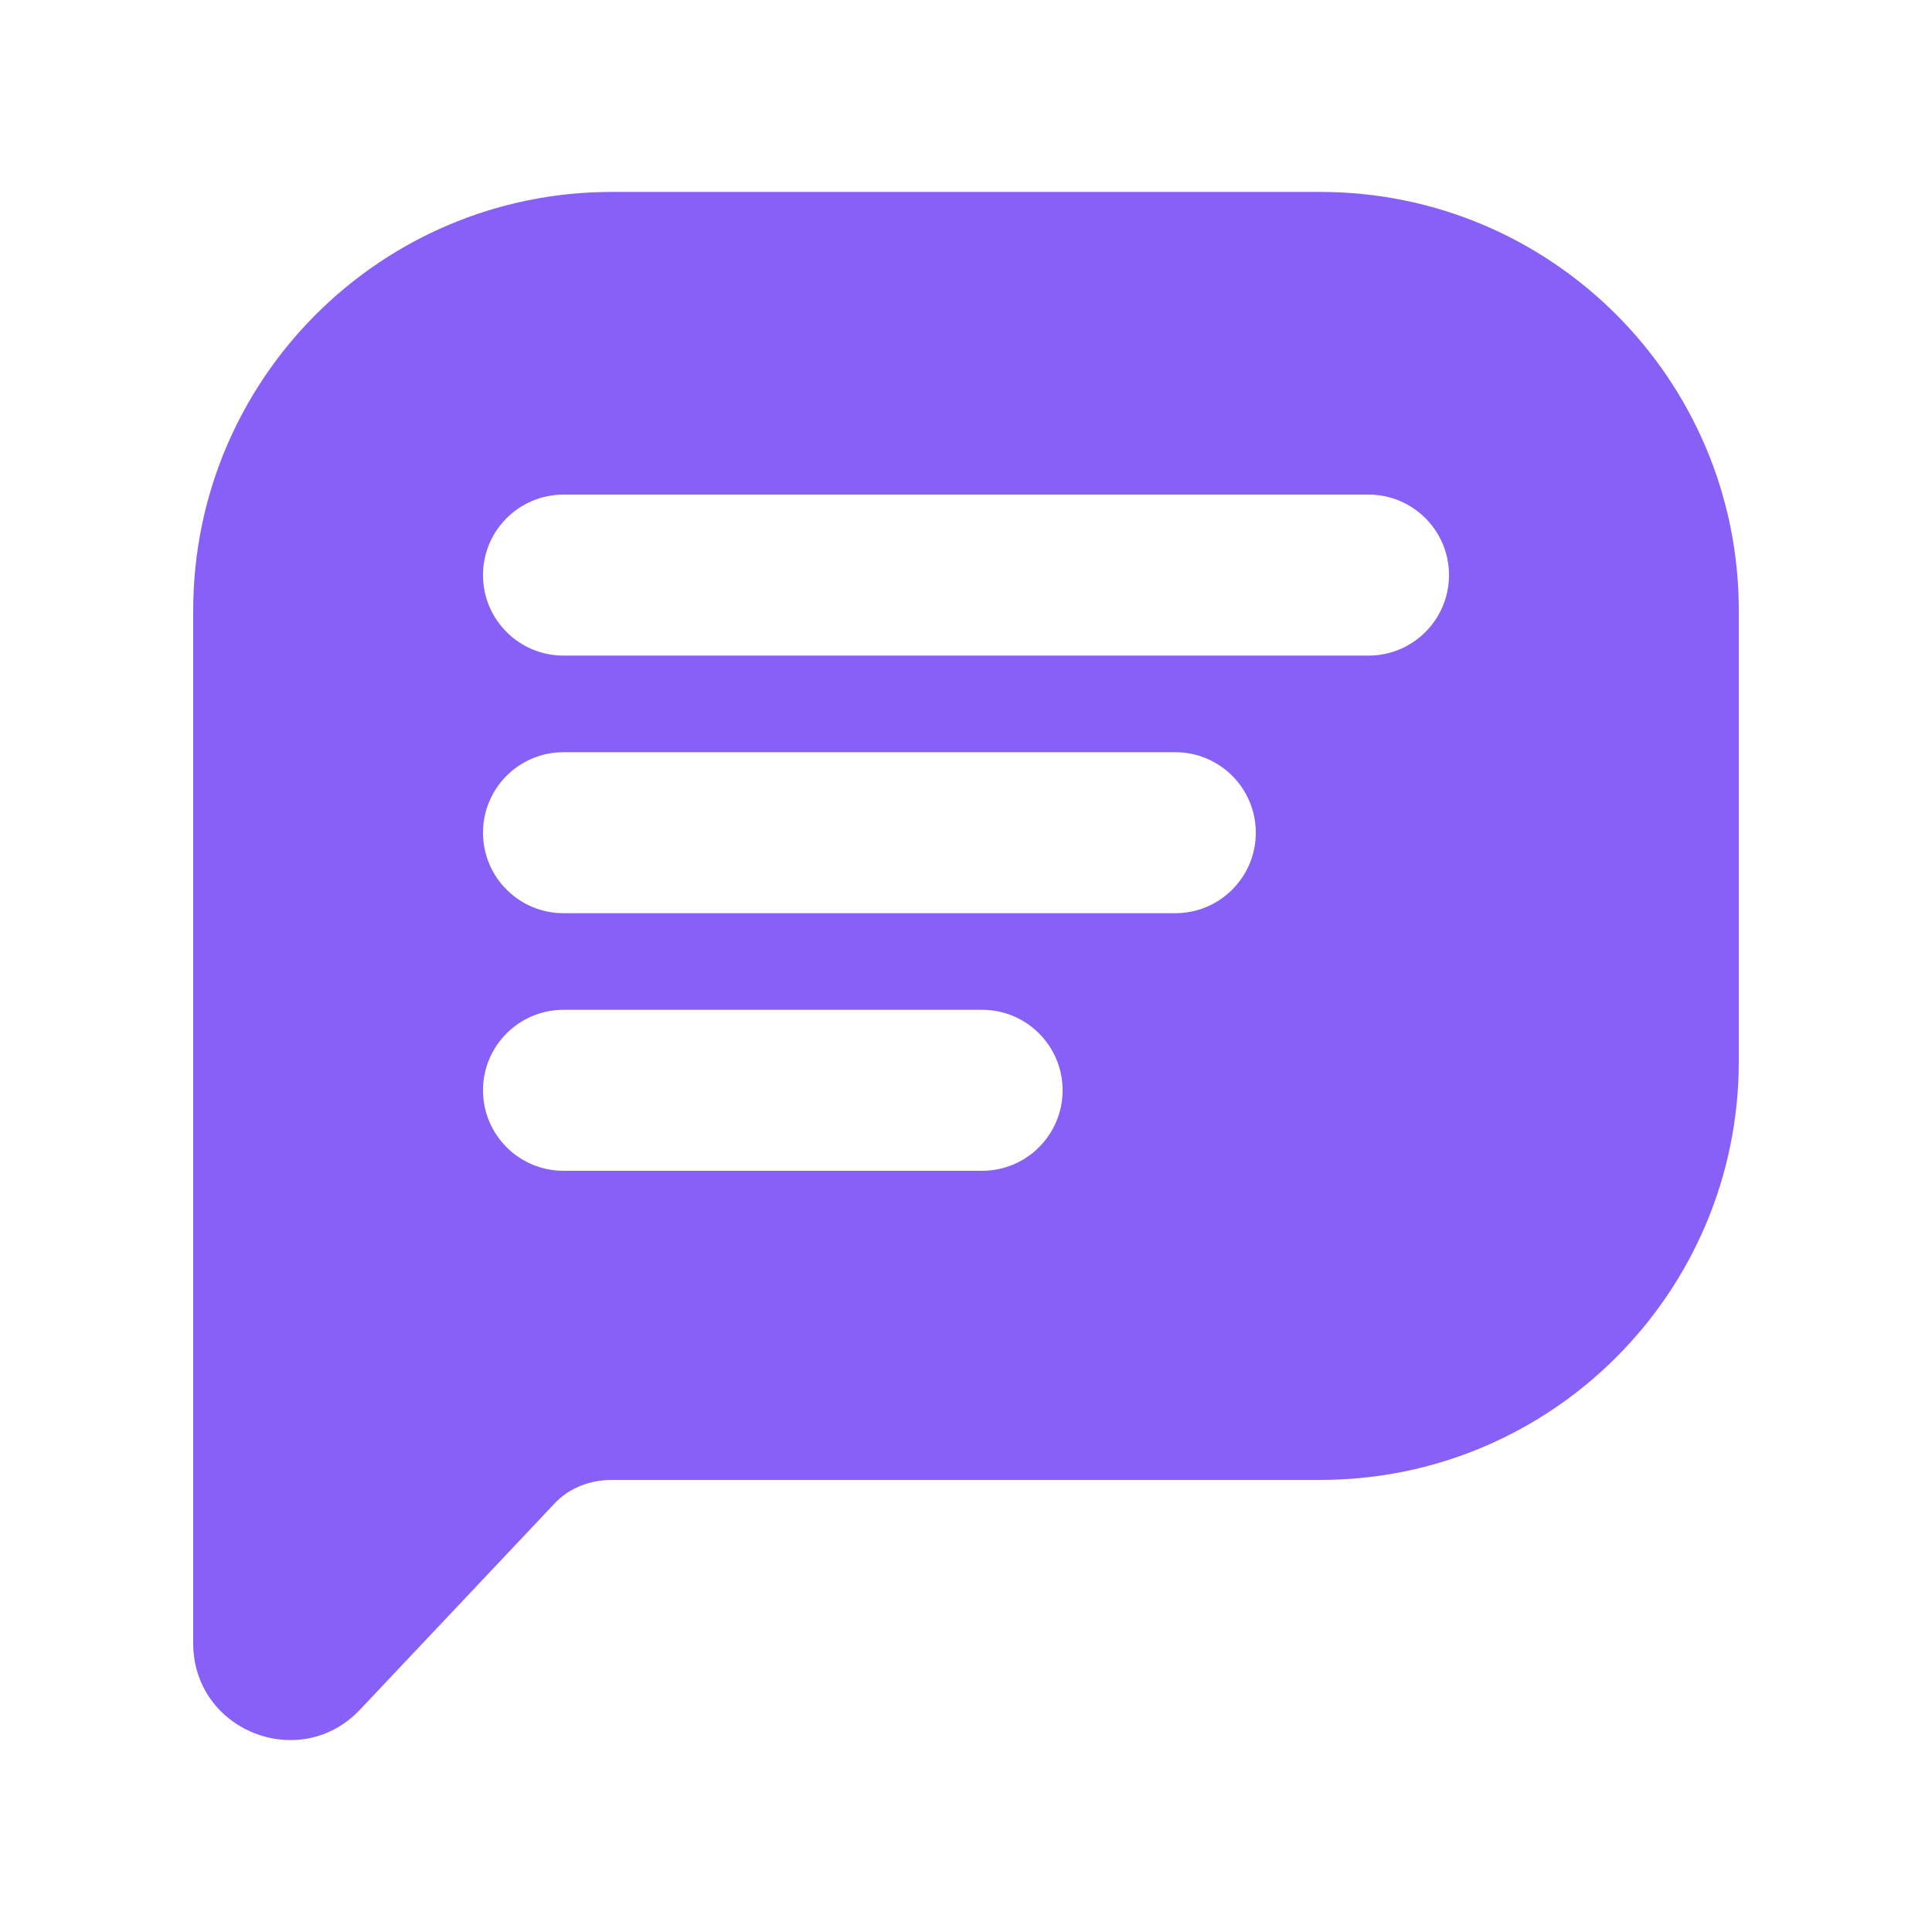 <svg width="300" height="300" viewBox="0 0 300 300" fill="none" xmlns="http://www.w3.org/2000/svg">
<path d="M205 29.802C240.899 29.802 270 58.904 270 94.802V164.802C270 200.701 240.899 229.802 205 229.802H95C91.684 229.802 88.437 230.995 86.161 233.407L55.909 265.463C46.593 275.335 30 268.741 30 255.167V94.802C30 58.904 59.102 29.802 95 29.802H205ZM87.5 156.802C80.596 156.802 75 162.399 75 169.302C75 176.206 80.596 181.802 87.5 181.802H152.5C159.404 181.802 165 176.206 165 169.302C165 162.399 159.404 156.802 152.5 156.802H87.5ZM87.5 116.802C80.596 116.802 75 122.399 75 129.302C75 136.206 80.596 141.802 87.5 141.802H182.5C189.404 141.802 195 136.206 195 129.302C195 122.399 189.404 116.802 182.5 116.802H87.5ZM87.5 76.802C80.596 76.802 75 82.398 75 89.302C75 96.206 80.596 101.802 87.5 101.802H212.5C219.404 101.802 225 96.206 225 89.302C225 82.398 219.404 76.802 212.5 76.802H87.5Z" fill="#8760F7"/>
</svg>
